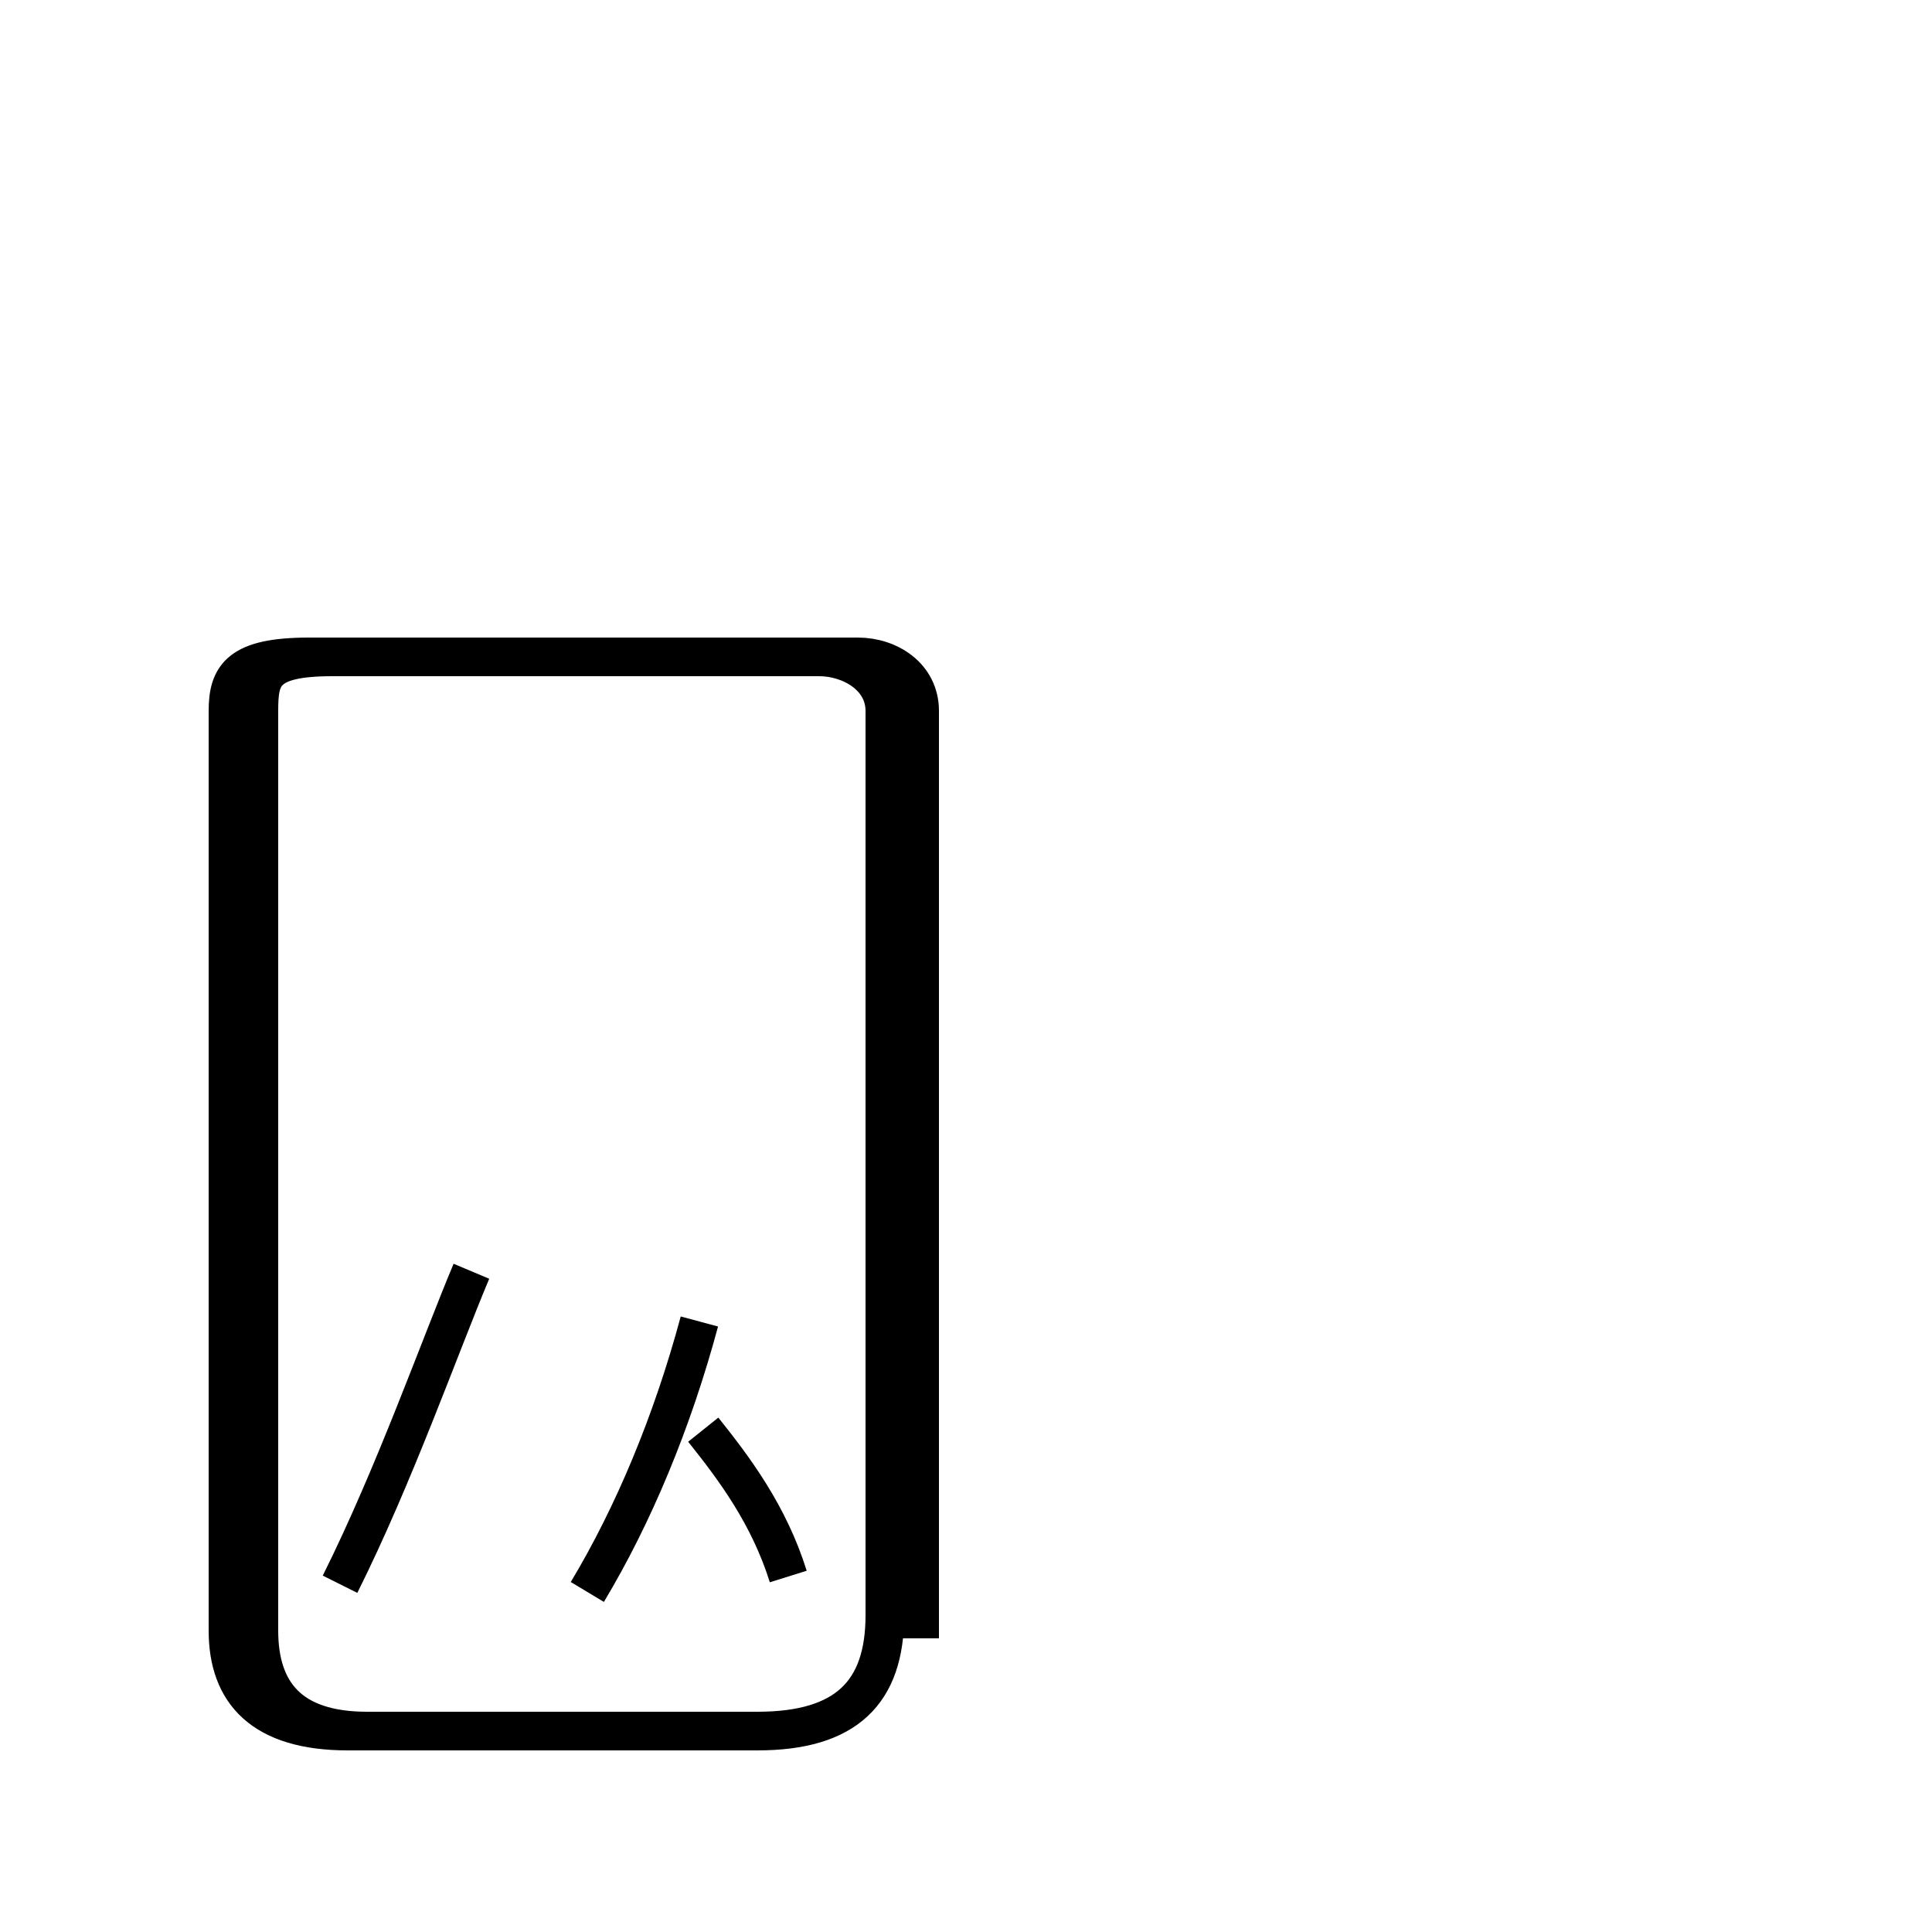 <?xml version='1.0' encoding='utf8'?>
<svg viewBox="0.0 -44.0 50.0 50.0" version="1.1" xmlns="http://www.w3.org/2000/svg">
<rect x="0.0" y="-44.0" width="50.0" height="50.0" fill="#808080" stroke="none"/>
<rect x="-1000" y="-1000" width="2000" height="2000" stroke="white" fill="white"/>
<g style="fill:none; stroke:#000000;  stroke-width:1">
<path d="M 15.2 2.8 C 16.4 4.8 17.4 7.2 18.1 9.8 M 20.4 3.2 C 19.9 4.8 19.0 6.0 18.2 7.0 M 8.8 3.0 C 10.2 5.8 11.4 9.2 12.2 11.1 M 23.8 1.6 L 23.8 25.6 C 23.8 26.5 23.0 27.0 22.2 27.0 L 8.6 27.0 C 6.8 27.0 6.7 26.5 6.7 25.6 L 6.7 1.8 C 6.7 0.2 7.5 -0.8 9.5 -0.8 L 19.6 -0.8 C 21.9 -0.8 22.9 0.2 22.9 2.2 L 22.9 25.6 C 22.9 26.5 22.0 27.0 21.2 27.0 L 8.0 27.0 C 6.2 27.0 5.9 26.5 5.9 25.6 L 5.9 1.8 C 5.9 0.2 6.8 -0.8 9.0 -0.8 L 19.6 -0.8 C 21.9 -0.8 22.9 0.2 22.9 2.2 L 22.9 25.6 C 22.9 26.5 22.0 27.0 21.2 27.0 L 8.2 27.0 C 6.5 27.0 6.2 26.5 6.2 25.6 L 6.2 1.8 C 6.2 0.2 7.0 -0.8 9.2 -0.8 L 19.6 -0.8 C 21.9 -0.8 22.9 0.2 22.9 2.2 L 22.9 25.6 C 22.9 26.5 22.0 27.0 21.2 27.0 L 8.0 27.0 C 6.2 27.0 6.0 26.5 6.0 25.6 L 6.0 1.8 C 6.0 0.2 6.8 -0.8 9.2 -0.8 L 19.6 -0.8 C 21.9 -0.8 22.9 0.2 22.9 2.2 L 22.9 25.6 C 22.9 26.5 22.0 27.0 21.2 27.0 L 8.2 27.0 C 6.5 27.0 6.2 26.5 6.2 25.6 L 6.2 1.8 C 6.2 0.2 7.0 -0.8 9.2 -0.8 L 19.6 -0.8 C 21.9 -0.8 22.9 0.2 22.9 2.2 L 22.9 25.6 C 22.9 26.5 22.0 27.0 21.2 27.0 L 8.0 27.0 C 6.2 27.0 6.0 26.5 6.0 25.6 L 6.0 1.8 C 6.0 0.2 6.8 -0.8 9.2 -0.8 L 19.6 -0.8 C 21.9 -0.8 22.9 0.2 22.9 2.2 L 22.9 25.6 C 22.9 26.5 22.0 27.0 21.2 27.0 L 8.2 27.0 C 6.5 27.0 6.2 26.5 6.2 25.6 L 6.2 1.8 C 6.2 0.2 6.8 -0.8 9.2 -0.8 L 19.6 -0.8 C 21.9 -0.8 22.9 0.2 22.9 2.2 L 22.9 25.6 C 22.9 26.5 22.0 27.0 21.2 27.0 L 8.0 27.0 C 6.2 27.0 6.0 26.5 6.0 25.6 L 6.0 1.8 C 6.0 0.2 6.8 -0.8 9.2 -0.8 L 19.6 -0.8 C 21.9 -0.8 22.9 0.2 22.9 2.2 L 22.9 25.6 C 22.9 26.5 22.0 27.0 21.2 27.0 L 8.2 27.0 C 6.5 27.0 6.2 26.5 6.2 25.6 L 6.2 1.8 C 6.2 0.2 6.8 -0.8 9.2 -0.8 L 19.6 -0.8 C 21.9 -0.8 22.9 0.2 22.9 2.2 L 22.9 25.6 C 22.9 26.5 22.0 27.0 21.2 27.0 L 8.0 27.0 C 6.2 27.0 6.0 26.5 6.0 25.6 L 6.0 1.8 C 6.0 0.2 6.8 -0.8 9.2 -0.8 L 19.6 -0.8 C 21.9 -0.8 22.9 0.2 22.9 2.2 L 22.9 25.6 C 22.9 26.5 22.0 27.0 21.2 27.0 L 8.2 27.0 C 6.5 27.0 6.2 26.5 6.2 25.6 L 6.2 1.8 C 6.2 0.2 6.8 -0.8 9.2 -0.8 L 19.6 -0.8 C 21.9 -0.8 22.9 0.2 22.9 2.2 L 22.9 25.6 C 22.9 26.5 22.0 27.0 21.2 27.0 L 8.0 27.0 C 6.2 27.0 6.0 26.5 6.0 25.6 L 6.0 1.8 C 6.0 0.2 6.8 -0.8 9.2 -0.8 L 19.6 -0.8 C 21.9 -0.8 22.9 0.2 22.9 2.2 L 22.9 25.6 C 22.9 26.5 22.0 27.0 21.2 27.0 L 8.2 27.0 C 6.5 27.0 6.2 26.5 6.2 25.6 L 6.2 1.8 C 6.2 0.2 6" transform="scale(1, -1)" />
</g>
</svg>